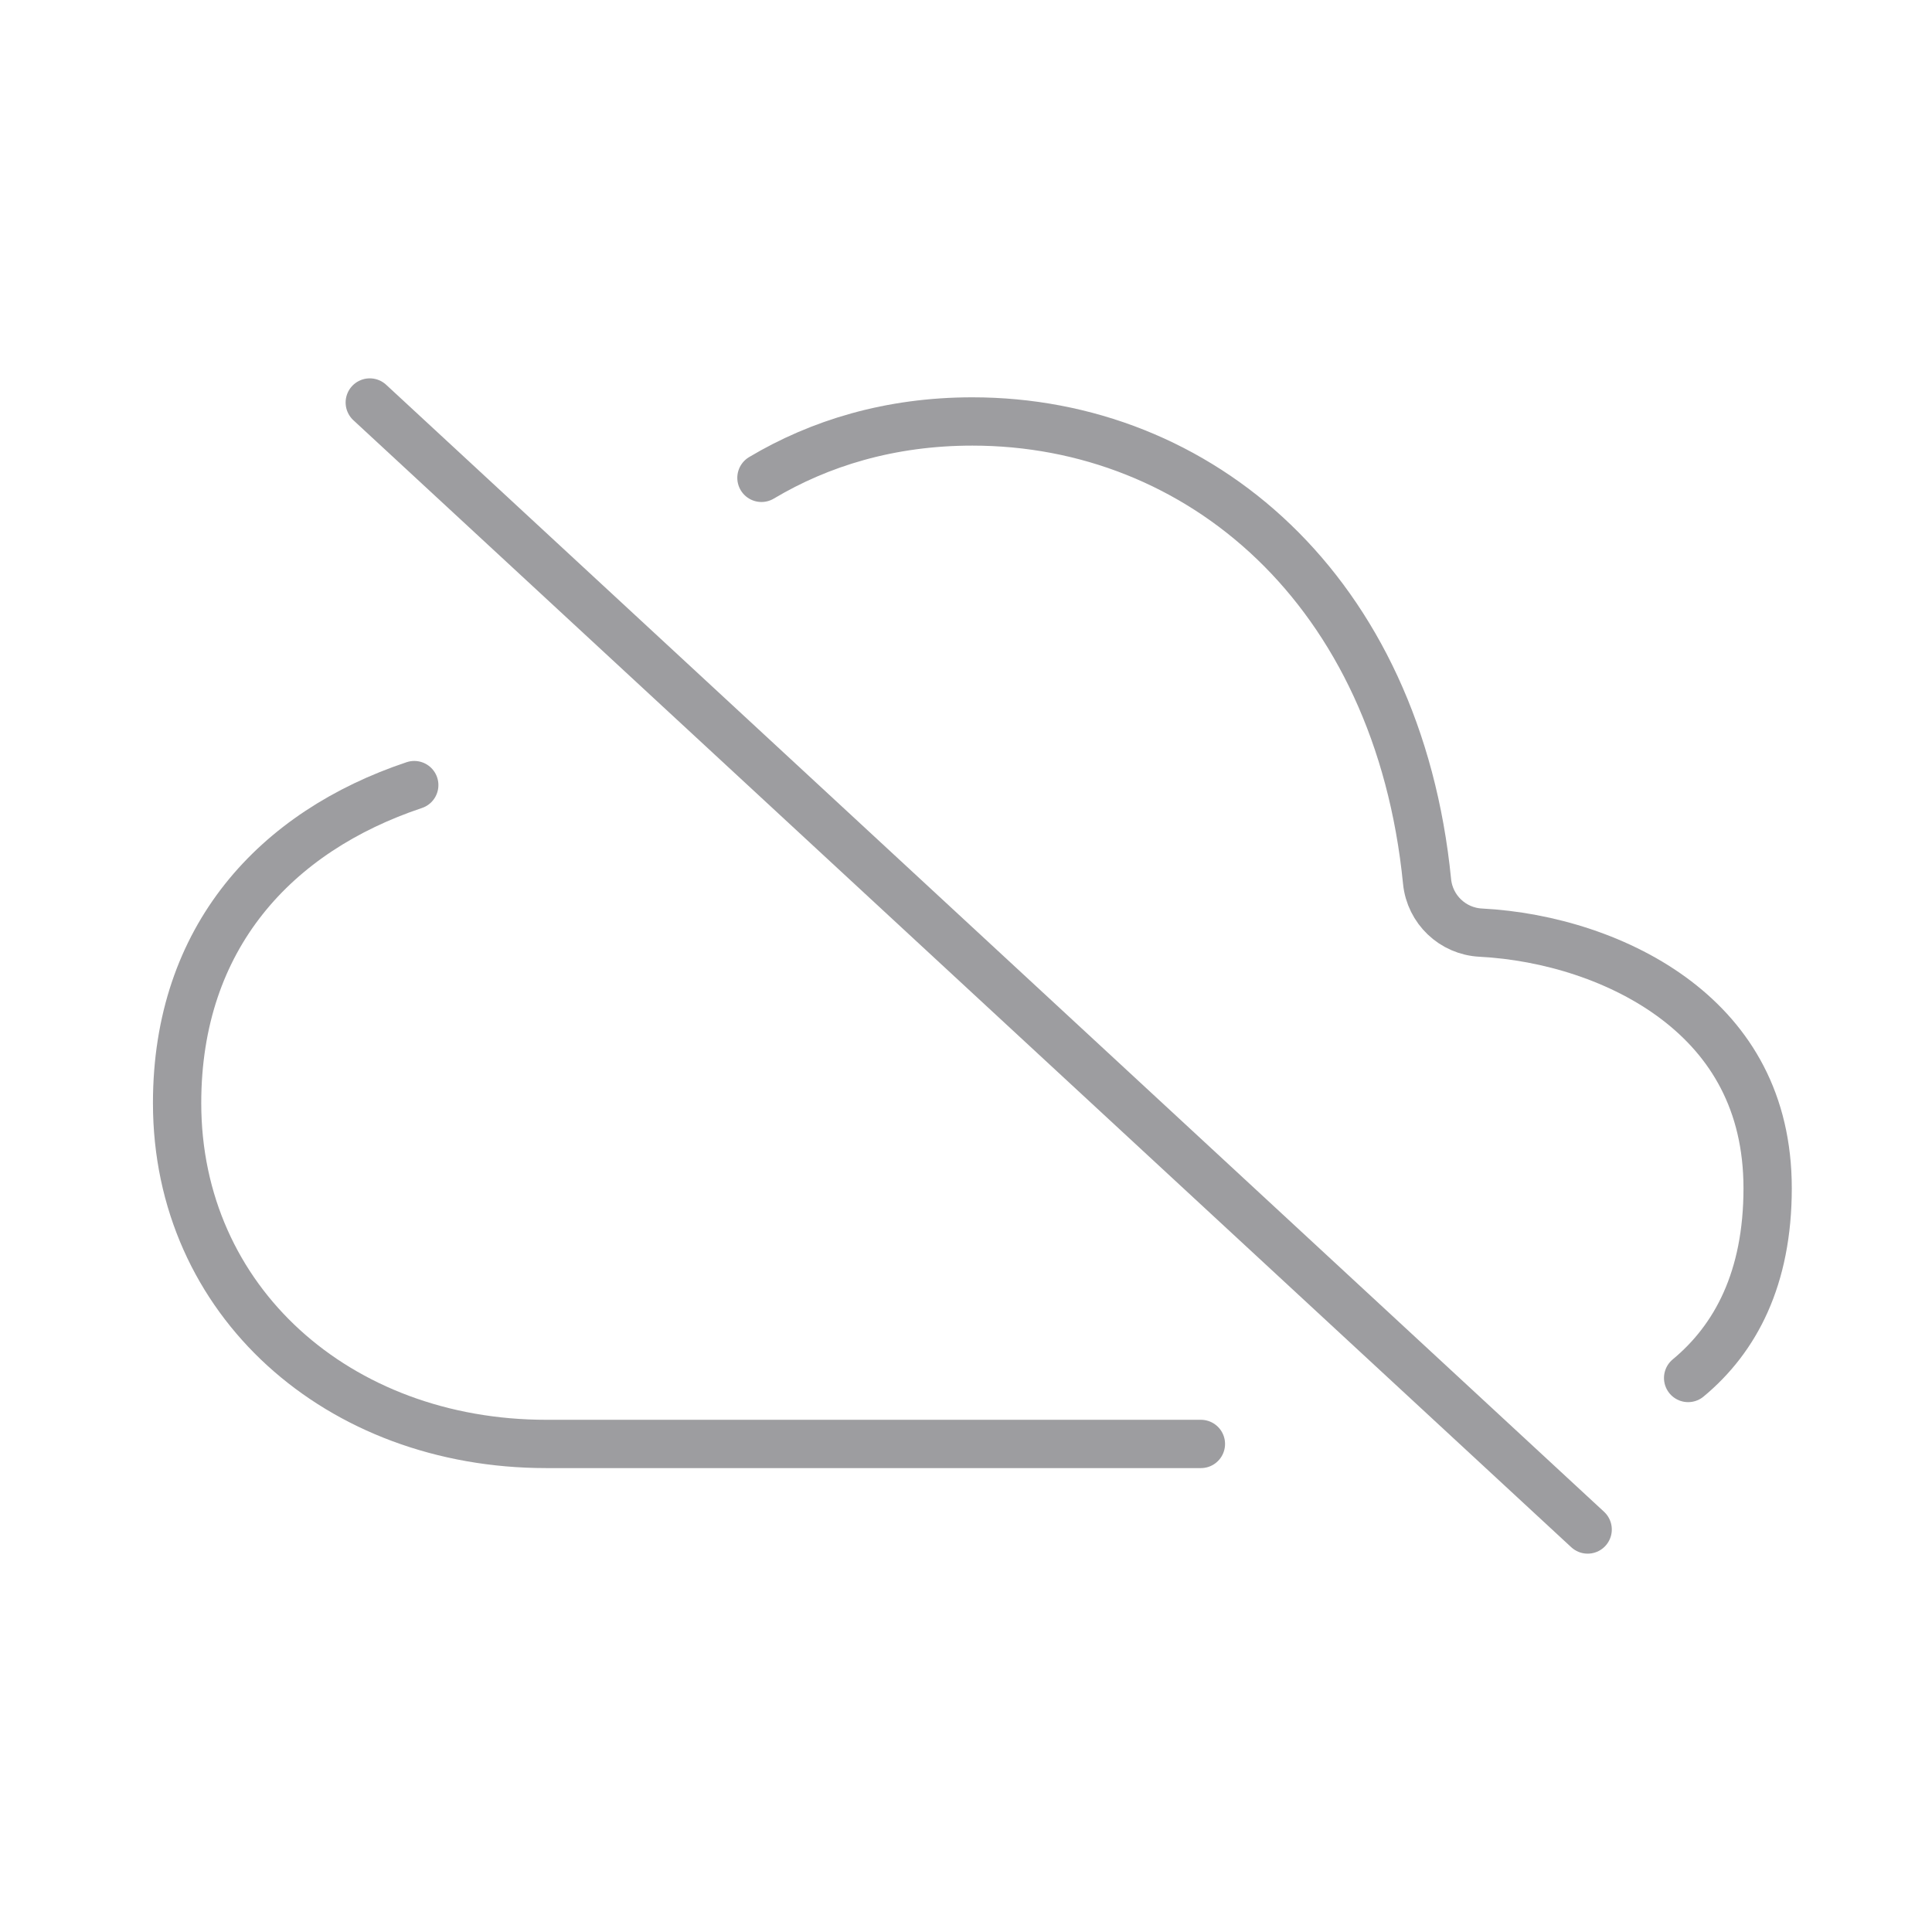 <svg width="120" height="120" viewBox="0 0 120 120" fill="none" xmlns="http://www.w3.org/2000/svg">
<path d="M25.73 48.764C17.142 51.637 11 58.197 11 68.517C11 80.809 21 89.686 33.934 89.686H74.59" stroke="#9D9DA0" stroke-width="3" stroke-linecap="round" stroke-linejoin="round"/>
<path d="M104.853 85.589C107.806 83.141 109.791 79.396 109.791 73.809C109.791 68.412 107.463 64.683 104.147 62.147C100.716 59.524 96.15 58.145 91.966 57.927C90.225 57.836 88.811 56.487 88.638 54.752C86.838 36.616 74.489 26.178 60.395 26.178C55.274 26.178 50.906 27.528 47.295 29.68" stroke="#9D9DA0" stroke-width="3" stroke-linecap="round" stroke-linejoin="round"/>
<path d="M22.967 25L98.612 95" stroke="#9D9DA0" stroke-width="3" stroke-linecap="round"/>
</svg>
